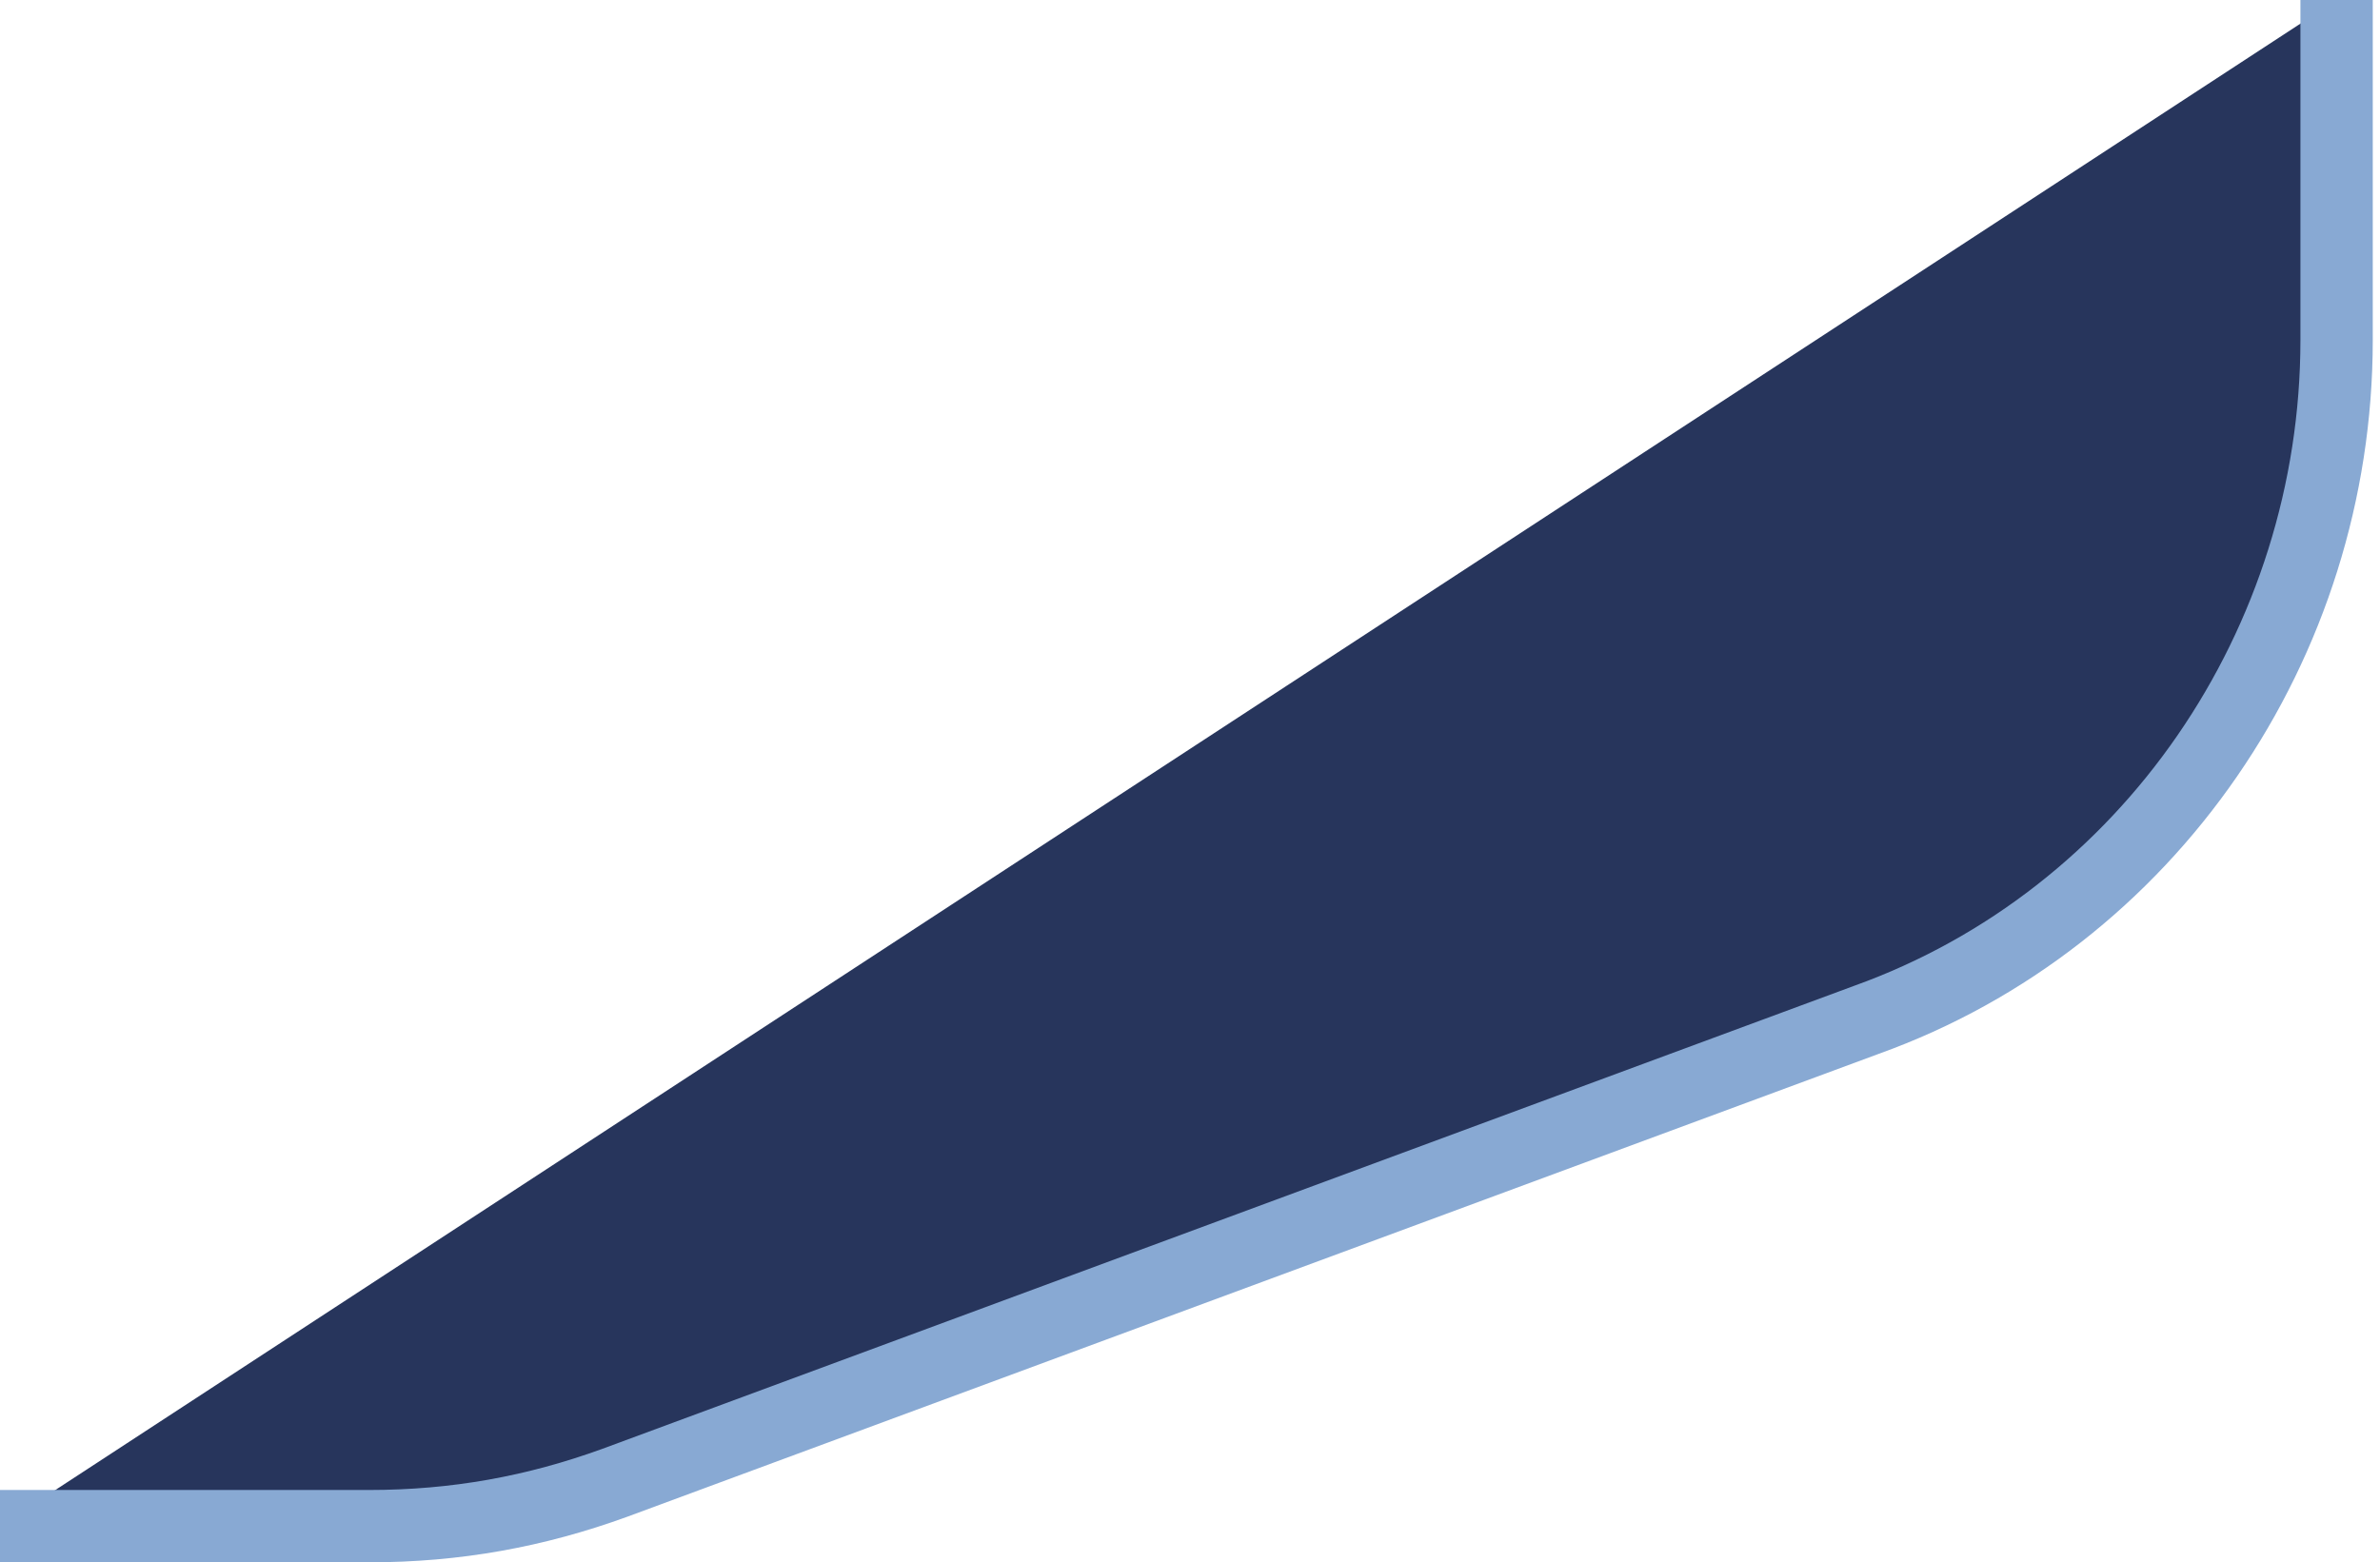 <?xml version="1.0" encoding="utf-8"?>
<!-- Generator: Adobe Illustrator 22.0.1, SVG Export Plug-In . SVG Version: 6.00 Build 0)  -->
<svg version="1.1" id="Слой_1" xmlns="http://www.w3.org/2000/svg" xmlns:xlink="http://www.w3.org/1999/xlink" x="0px" y="0px"
	 viewBox="0 0 32.9 21.6" style="enable-background:new 0 0 32.9 21.6;" xml:space="preserve">
<style type="text/css">
	.st0{fill:#27355C;stroke:#88A9D3;}
</style>
<path class="st0" d="M0,21.1h5.1c1.2,0,2.3-0.2,3.4-0.6l17.3-6.4c3.9-1.4,6.5-5.2,6.5-9.4V0"/>
</svg>
